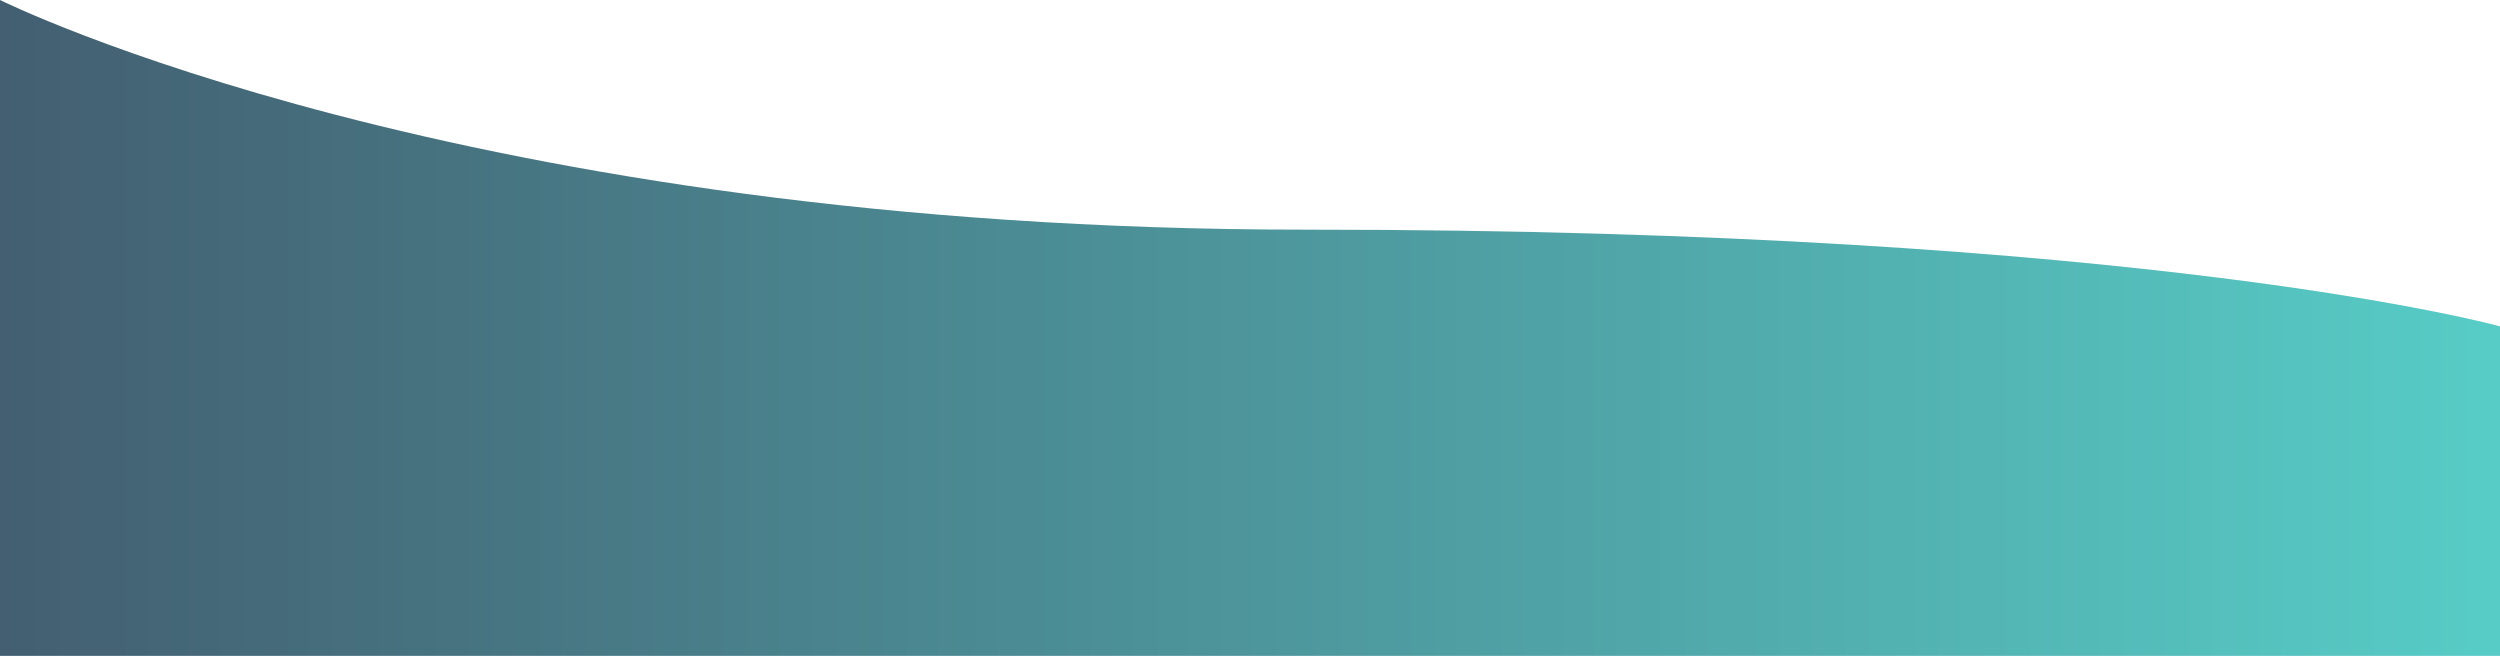 <svg xmlns="http://www.w3.org/2000/svg" xmlns:xlink="http://www.w3.org/1999/xlink" viewBox="0 0 1052 276"><defs><style>.cls-1{fill:url(#Dégradé_sans_nom_51);}</style><linearGradient id="Dégradé_sans_nom_51" y1="138" x2="1052" y2="138" gradientUnits="userSpaceOnUse"><stop offset="0" stop-color="#435f71"/><stop offset="1" stop-color="#57ccc6"/></linearGradient></defs><title>Fichier 9karo</title><g id="Calque_2" data-name="Calque 2"><g id="Calque_5" data-name="Calque 5"><path class="cls-1" d="M1052,137.34s-146.29-40.8-502.17-40.7S0,0,0,0V276H1052Z"/></g></g></svg>